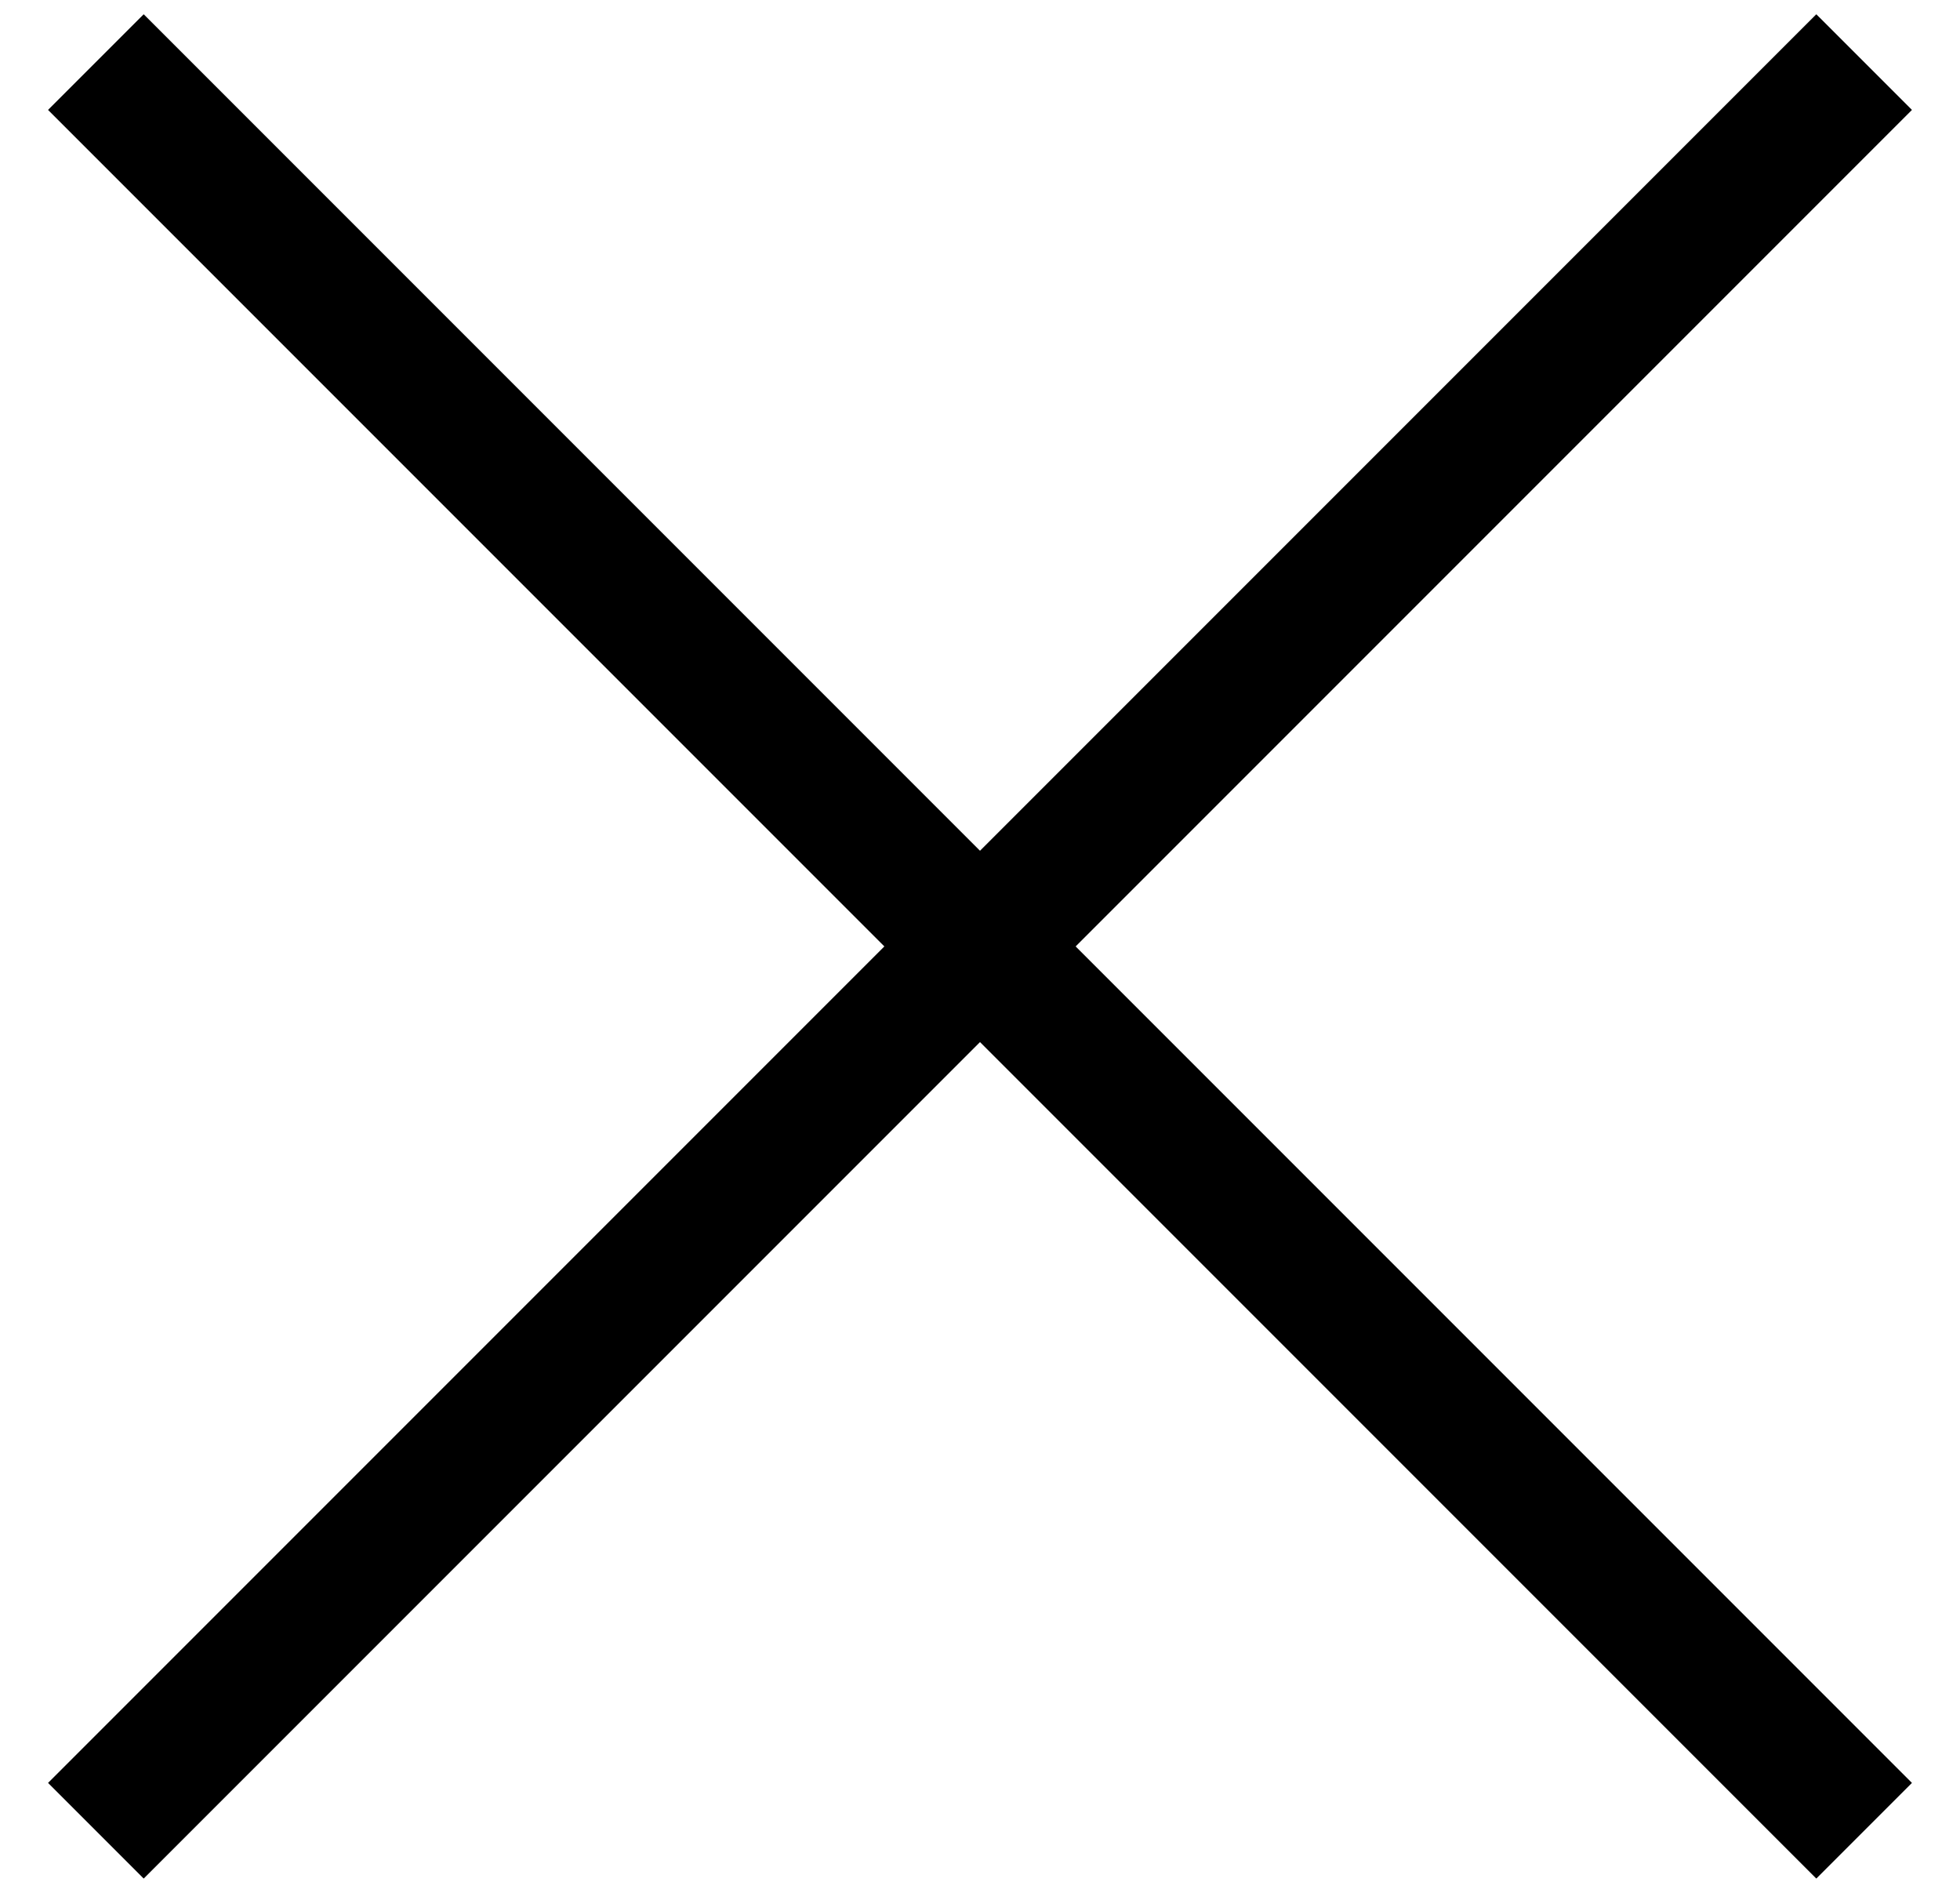 <svg viewBox="0 0 29 28" xmlns="http://www.w3.org/2000/svg">
<path d="M2.126 0.211L28.289 26.374L26.874 27.789L0.711 1.626L2.126 0.211Z"/>
<path d="M28.289 1.626L2.126 27.789L0.711 26.374L26.874 0.211L28.289 1.626Z"/>
</svg>
